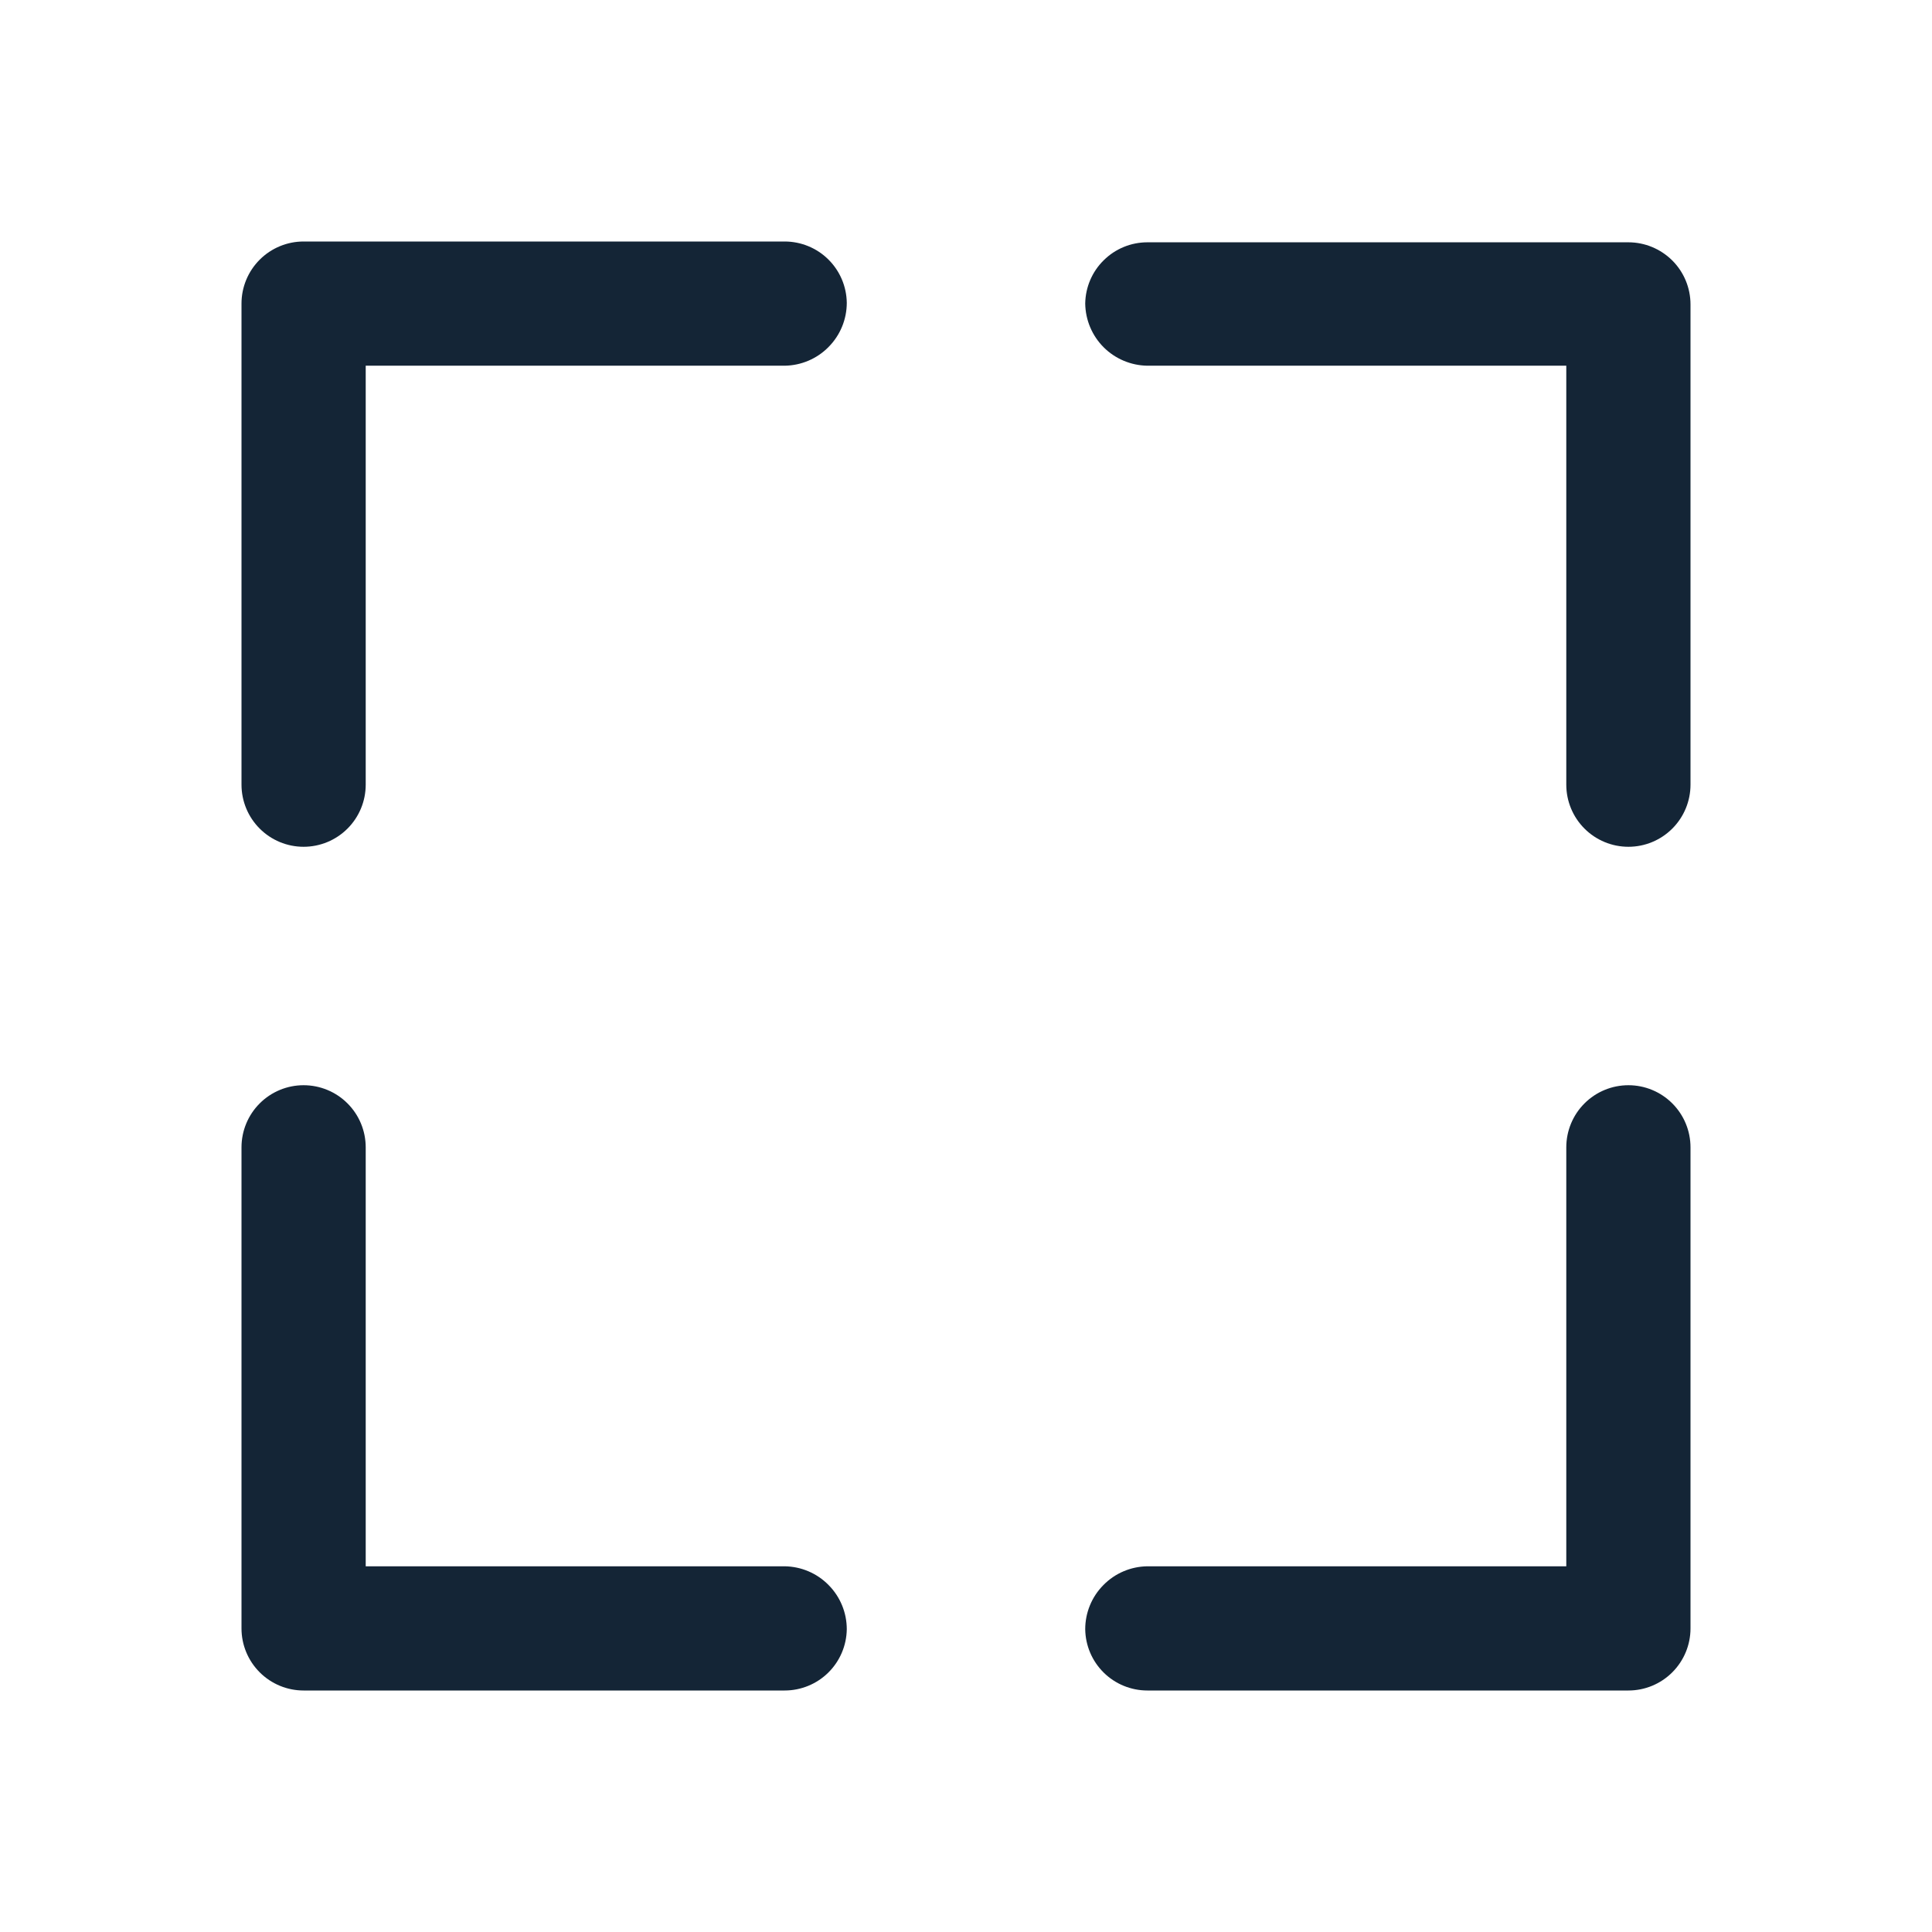 <svg width="24" height="24" viewBox="0 0 24 24" fill="none" xmlns="http://www.w3.org/2000/svg">
<path d="M3.226 10.293C3.371 10.438 3.567 10.519 3.771 10.519C3.976 10.519 4.172 10.438 4.317 10.293C4.462 10.148 4.543 9.952 4.543 9.747V4.543H9.747C9.953 4.54 10.149 4.457 10.293 4.31C10.438 4.164 10.519 3.967 10.519 3.761C10.516 3.558 10.434 3.365 10.289 3.222C10.145 3.08 9.95 3 9.747 3H3.771C3.567 3 3.371 3.081 3.226 3.226C3.081 3.371 3 3.567 3 3.771V9.747C3 9.952 3.081 10.148 3.226 10.293Z" fill="#001325" fill-opacity="0.92"/>
<path d="M19.683 10.293C19.828 10.438 20.024 10.519 20.229 10.519C20.433 10.519 20.629 10.438 20.774 10.293C20.919 10.148 21 9.952 21 9.747V3.782C21 3.577 20.919 3.381 20.774 3.236C20.629 3.092 20.433 3.01 20.229 3.01H14.253C14.05 3.01 13.855 3.09 13.711 3.233C13.566 3.375 13.484 3.569 13.481 3.771C13.484 3.975 13.566 4.17 13.71 4.314C13.854 4.458 14.049 4.54 14.253 4.543H19.457V9.747C19.457 9.952 19.538 10.148 19.683 10.293Z" fill="#001325" fill-opacity="0.92"/>
<path d="M9.747 21H3.771C3.567 21 3.371 20.919 3.226 20.774C3.081 20.629 3 20.433 3 20.229V14.253C3 14.048 3.081 13.852 3.226 13.707C3.371 13.562 3.567 13.481 3.771 13.481C3.976 13.481 4.172 13.562 4.317 13.707C4.462 13.852 4.543 14.048 4.543 14.253V19.457H9.747C9.953 19.46 10.149 19.543 10.293 19.69C10.438 19.836 10.519 20.033 10.519 20.239C10.516 20.442 10.434 20.635 10.289 20.778C10.145 20.92 9.95 21 9.747 21Z" fill="#001325" fill-opacity="0.92"/>
<path d="M13.711 20.778C13.855 20.92 14.05 21 14.253 21H20.229C20.433 21 20.629 20.919 20.774 20.774C20.919 20.629 21 20.433 21 20.229V14.253C21 14.048 20.919 13.852 20.774 13.707C20.629 13.562 20.433 13.481 20.229 13.481C20.024 13.481 19.828 13.562 19.683 13.707C19.538 13.852 19.457 14.048 19.457 14.253V19.457H14.253C14.047 19.46 13.851 19.543 13.707 19.69C13.562 19.836 13.481 20.033 13.481 20.239C13.484 20.442 13.566 20.635 13.711 20.778Z" fill="#001325" fill-opacity="0.92"/>
</svg>
